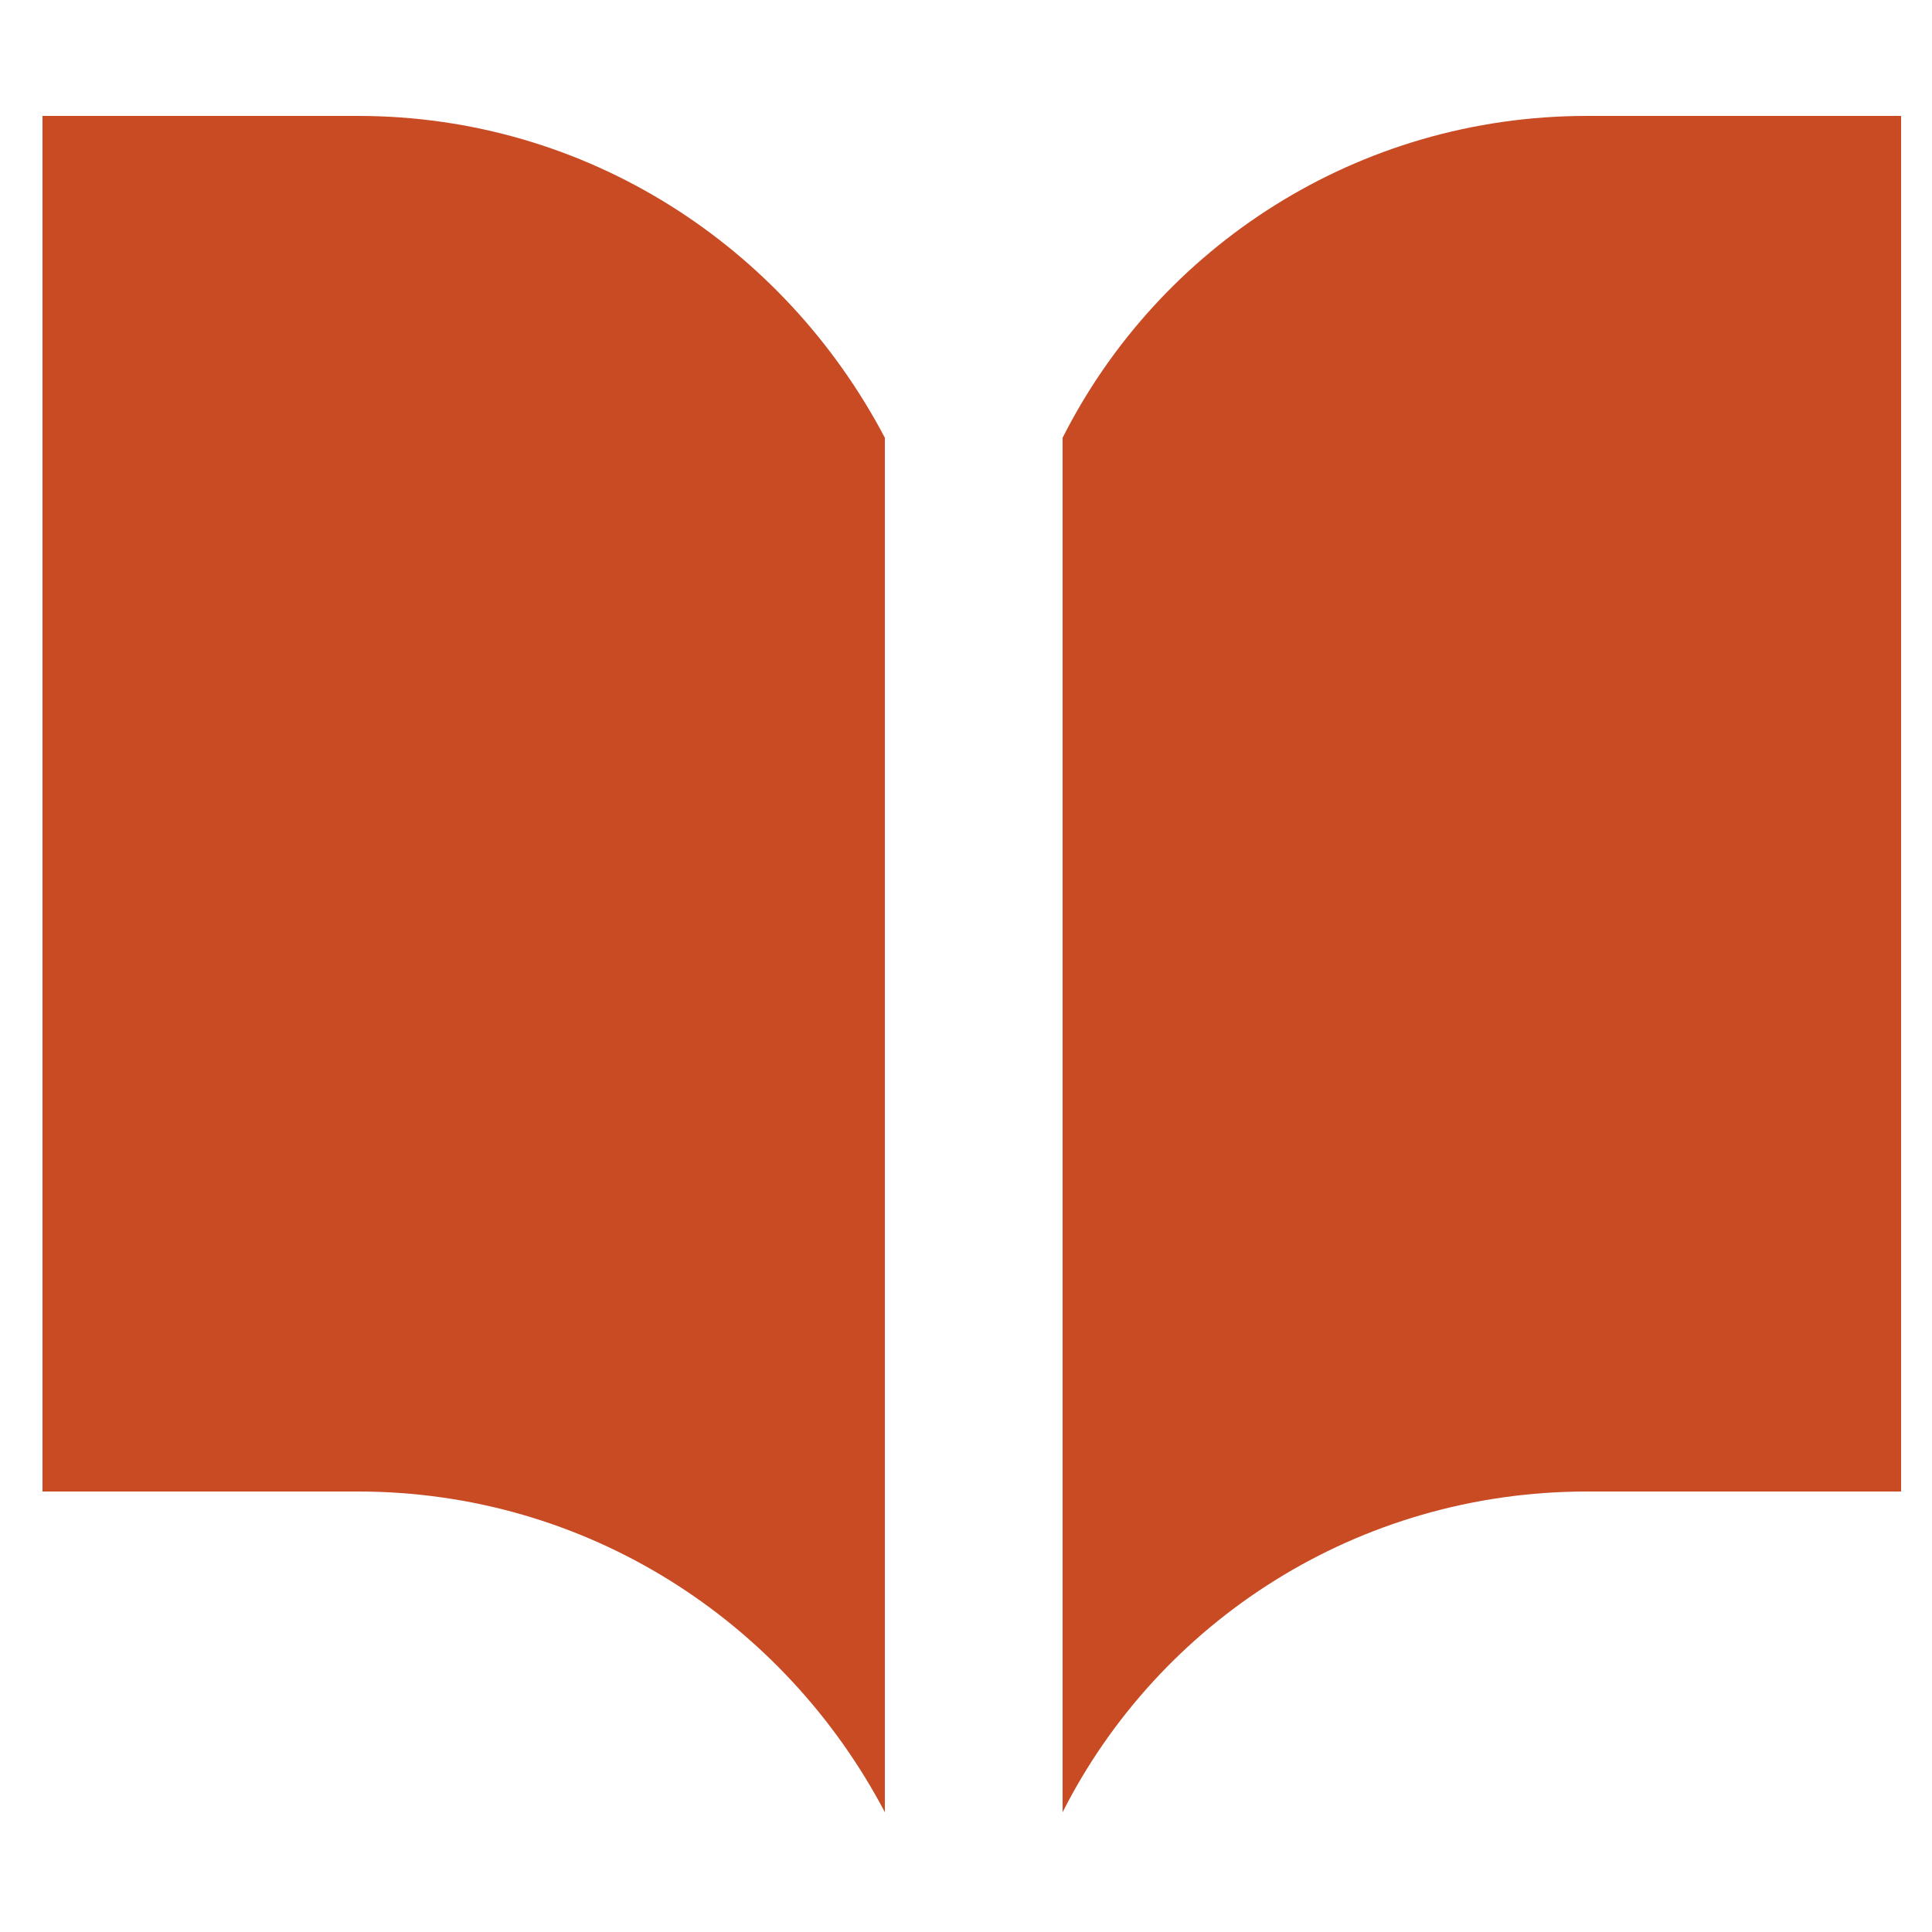 <?xml version="1.0" encoding="utf-8"?>
<!-- Generator: Adobe Illustrator 17.1.0, SVG Export Plug-In . SVG Version: 6.00 Build 0)  -->
<!DOCTYPE svg PUBLIC "-//W3C//DTD SVG 1.1//EN" "http://www.w3.org/Graphics/SVG/1.1/DTD/svg11.dtd">
<svg version="1.1" id="Calque_1" xmlns="http://www.w3.org/2000/svg" xmlns:xlink="http://www.w3.org/1999/xlink" x="0px" y="0px"
	 viewBox="0 0 500 500" enable-background="new 0 0 500 500" xml:space="preserve">
<path fill="#C84B24" d="M92.6,30H11v356h81.6c59.3,0,110.4,33.6,136.4,83V113.3C203,63.8,151.9,30,92.6,30z"/>
<path fill="#C84B24" d="M410.7,30H492v356h-81.3c-59.3,0-110.7,33.6-135.7,83V113.3C300,63.8,351.4,30,410.7,30z"/>
</svg>
